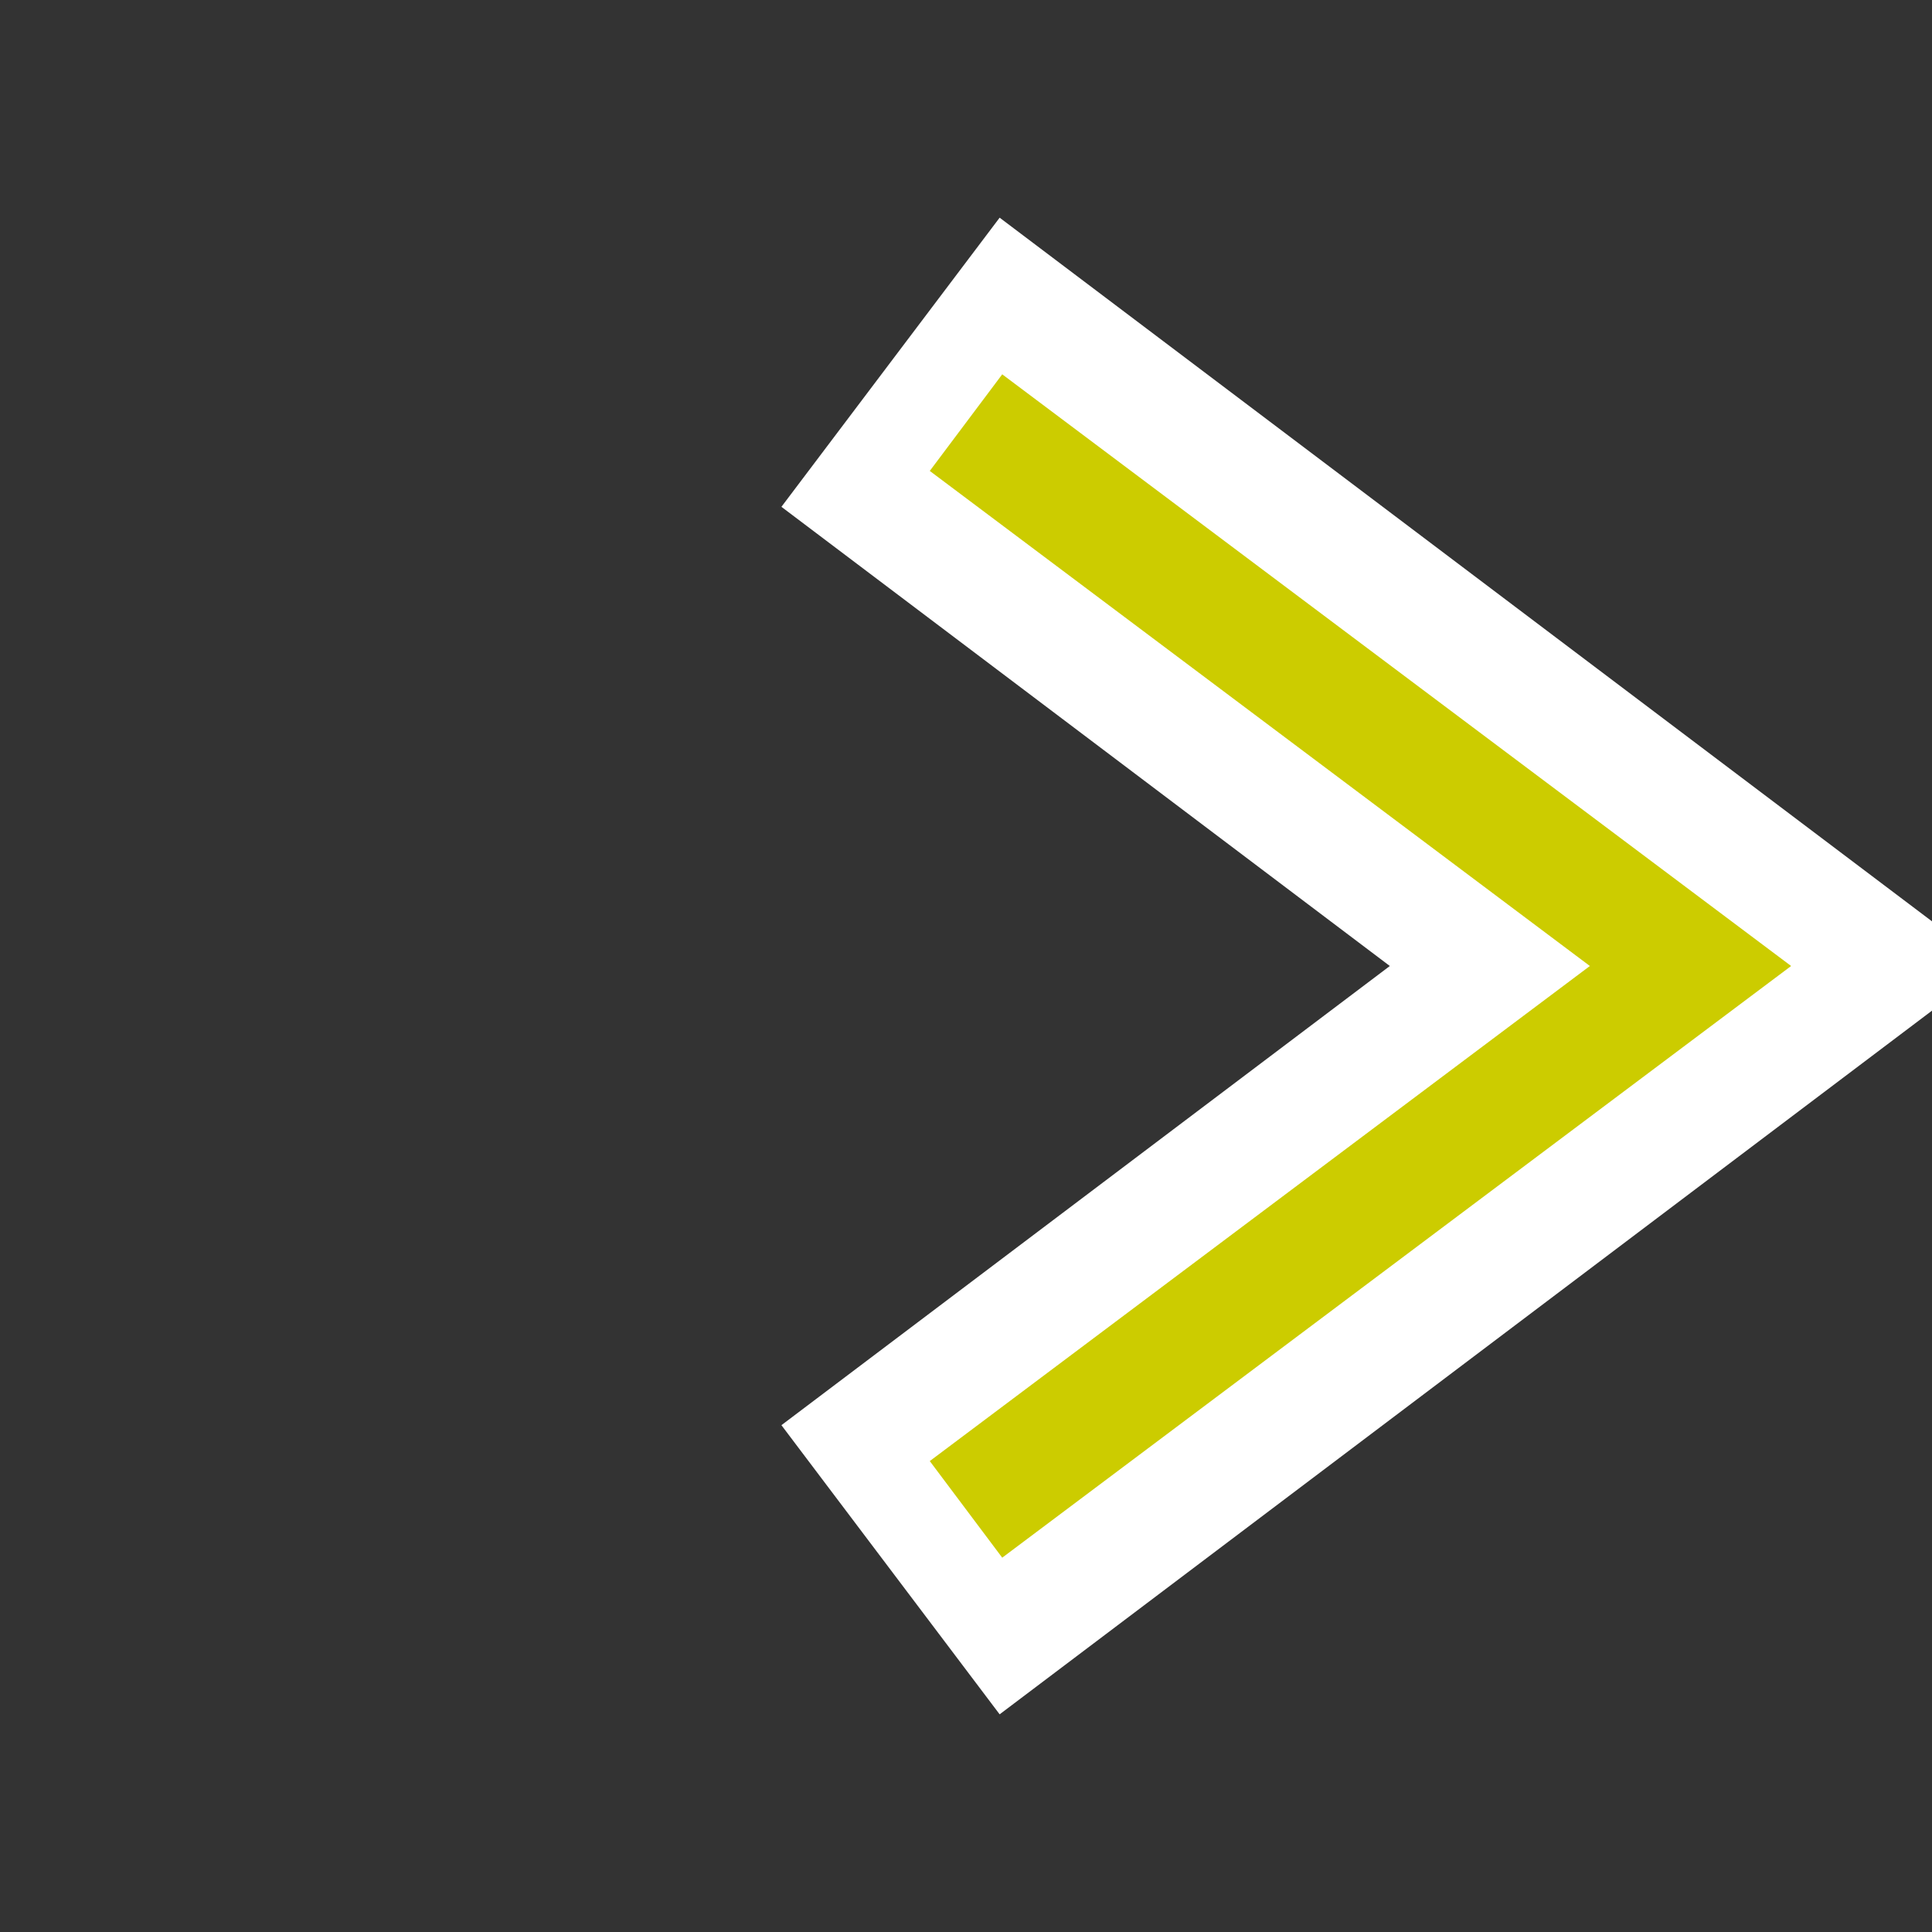 <svg xmlns="http://www.w3.org/2000/svg" preserveAspectRatio="none" viewBox="0 0 64 64">
<rect x="0" y="0" width="64" height="64" fill="#333333" stroke="none"/>
<polyline fill="none" stroke-width="12" stroke="white" points="29.5,12 56,32 29.5,52"/>
<polyline fill="none" stroke-width="4" stroke="#cc0" points="32,14 56,32 32,50"/>
</svg>
